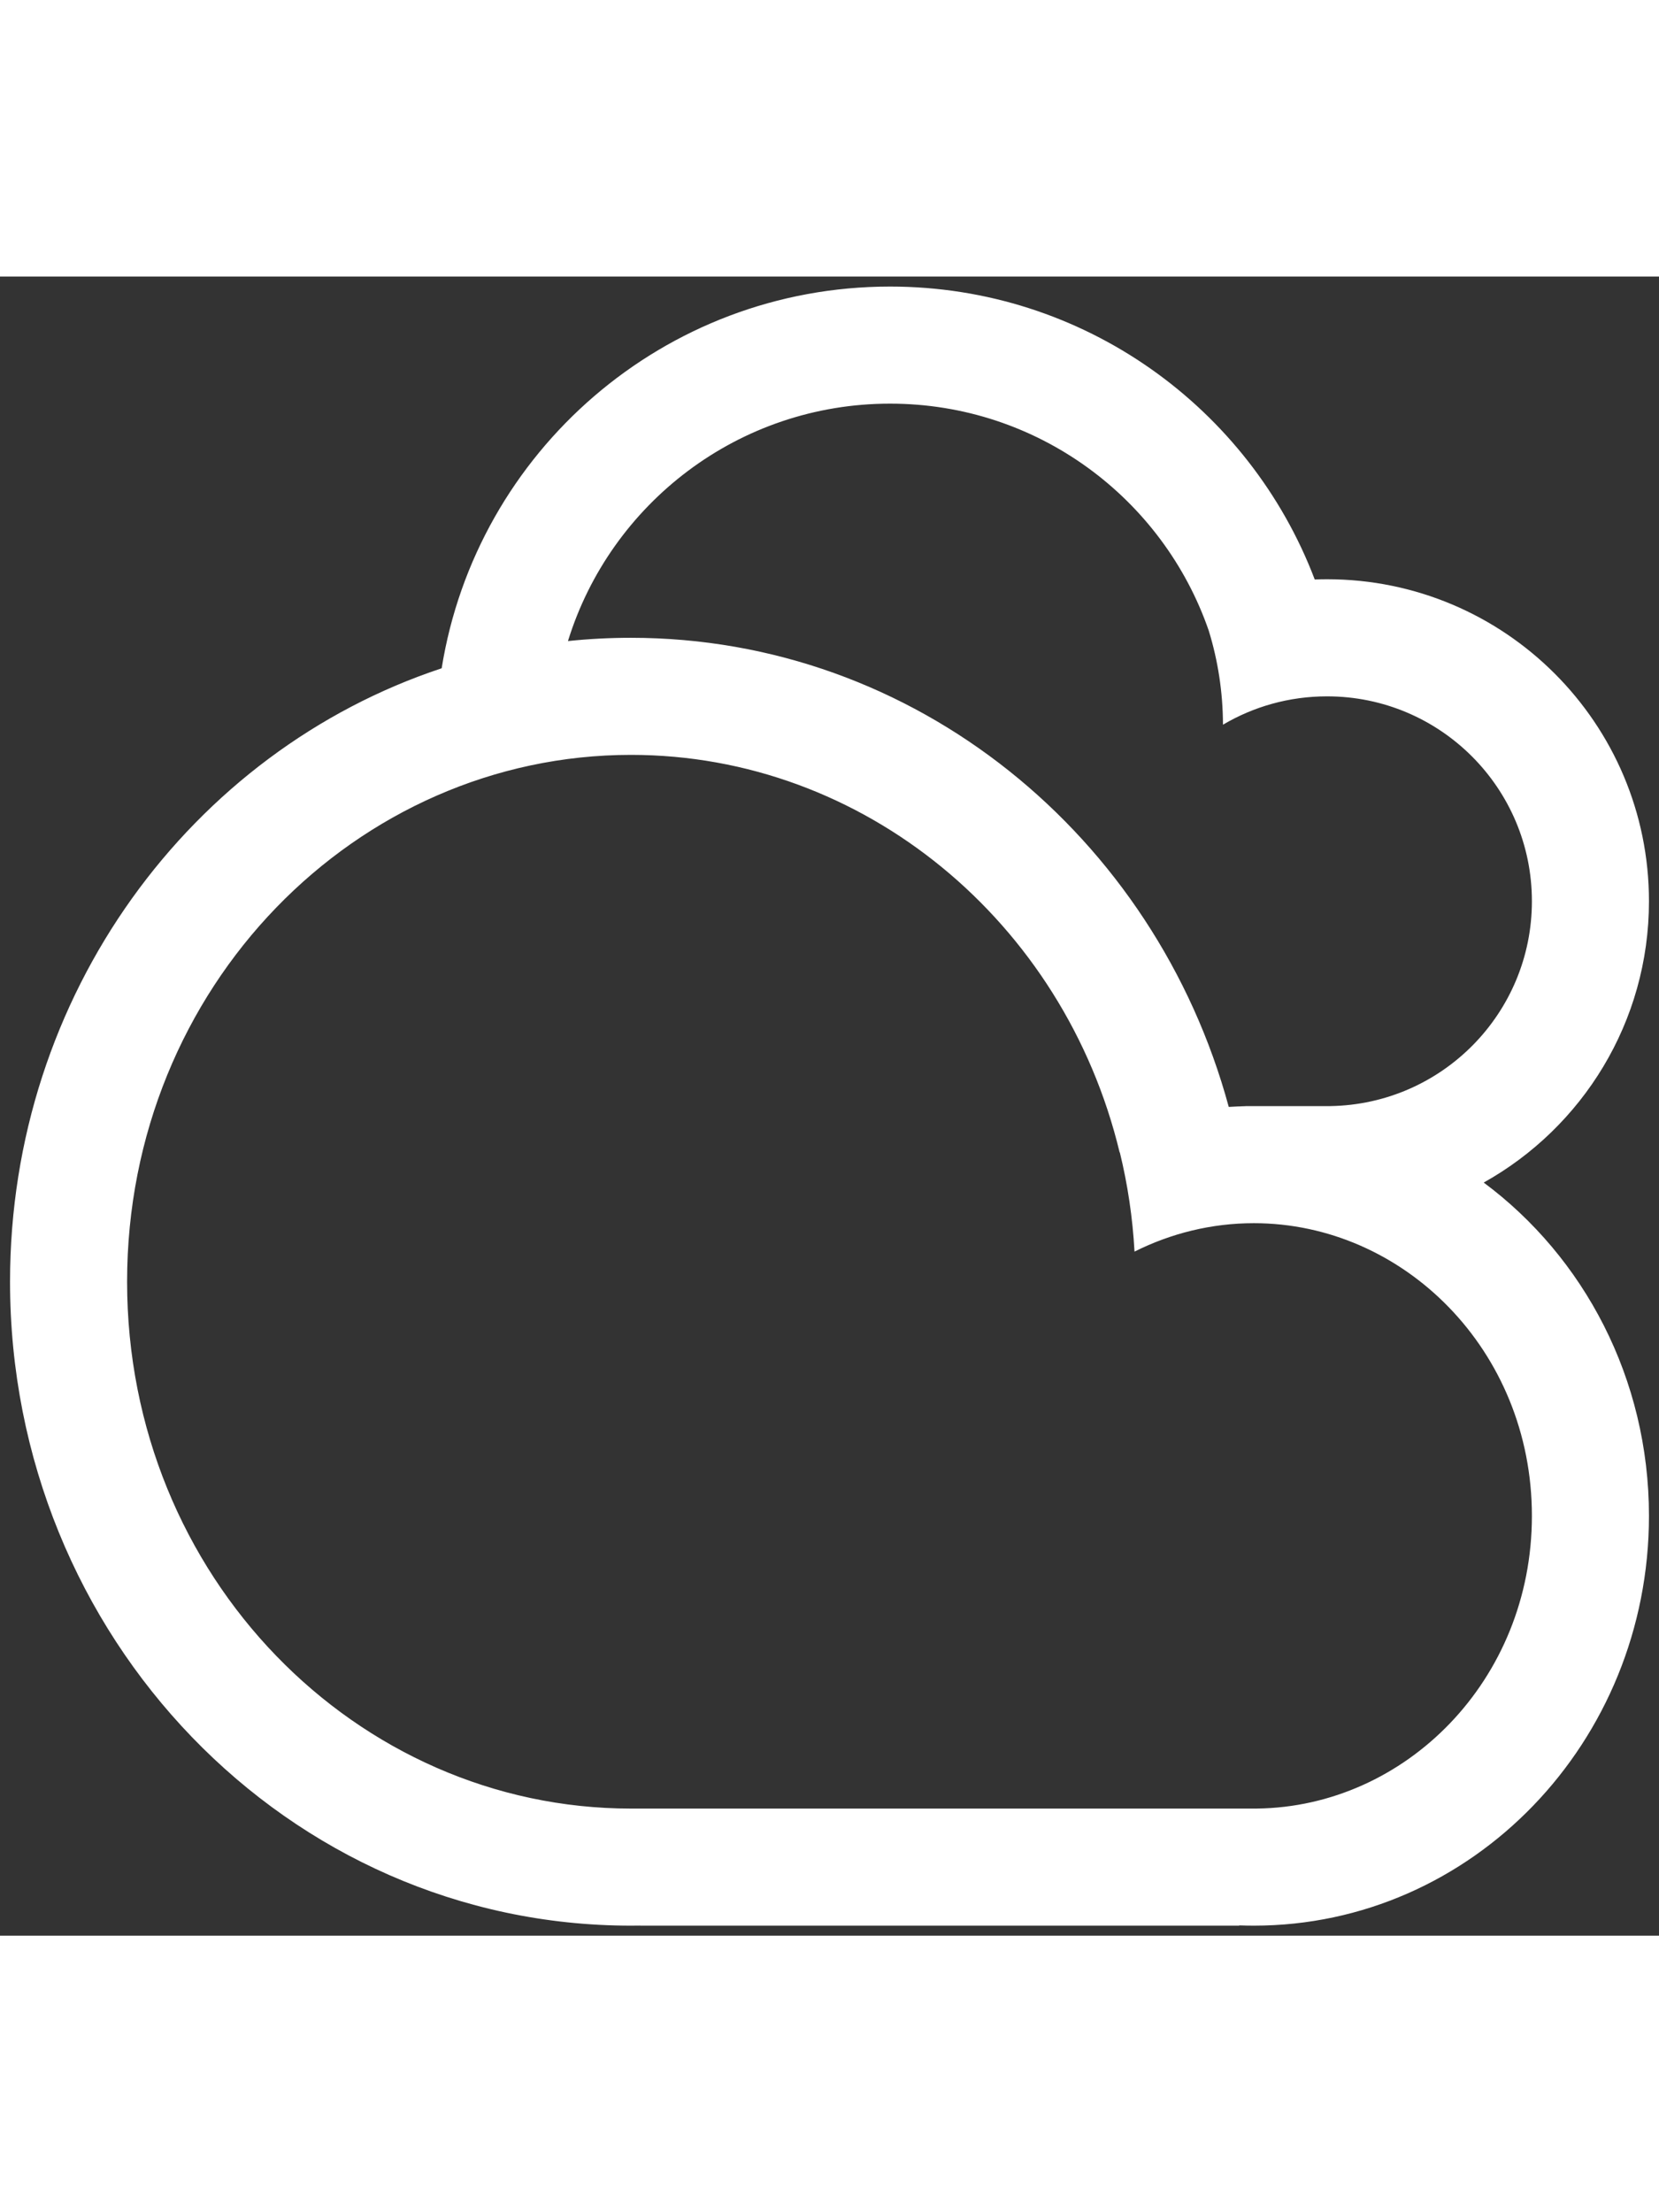 <svg className="max-lg:w-8 md:mb-4 max-md:order-2" xmlns="http://www.w3.org/2000/svg" width="18" height="24"
									viewBox="0 0 62 62" fill="none">
									<rect x="0" y="0" width="62" height="62" fill="#333333" stroke="none"/>
									<path fill-rule="evenodd" clip-rule="evenodd"
										d="M21.226 13.622C22 13.541 22.786 13.5 23.581 13.5C34.213 13.5 43.176 20.915 45.921 31.03C46.141 31.016 46.362 31.007 46.584 31.003C46.494 31.001 46.403 31 46.312 31L46.239 31L46.239 31H49.594H49.725V30.999C53.893 30.929 57.25 27.528 57.25 23.344C57.25 19.115 53.822 15.688 49.594 15.688C48.174 15.688 46.844 16.074 45.705 16.747C45.701 15.525 45.516 14.346 45.174 13.235C43.469 8.297 38.78 4.75 33.263 4.75C27.602 4.75 22.814 8.484 21.226 13.622ZM55.449 33.857C59.188 36.635 61.625 41.178 61.625 46.312C61.625 54.769 55.014 61.625 46.858 61.625C46.675 61.625 46.493 61.621 46.312 61.615V61.625H23.928V61.622C23.812 61.624 23.697 61.625 23.581 61.625C10.764 61.625 0.375 50.852 0.375 37.562C0.375 26.831 7.15 17.741 16.506 14.639C17.803 6.553 24.811 0.375 33.263 0.375C40.514 0.375 46.703 4.922 49.134 11.321C49.287 11.315 49.44 11.312 49.594 11.312C56.238 11.312 61.625 16.699 61.625 23.344C61.625 27.863 59.133 31.8 55.449 33.857ZM46.312 57.25H23.928H23.676V57.25L23.581 57.25C13.329 57.25 4.75 48.587 4.75 37.562C4.75 26.538 13.329 17.875 23.581 17.875C32.277 17.875 39.77 24.11 41.843 32.731L41.85 32.728C42.142 33.924 42.329 35.164 42.399 36.437C43.762 35.754 45.278 35.375 46.858 35.375C52.449 35.375 57.25 40.121 57.25 46.312C57.25 52.461 52.516 57.183 46.975 57.249V57.25H46.312Z"
										fill="white" />
								</svg>